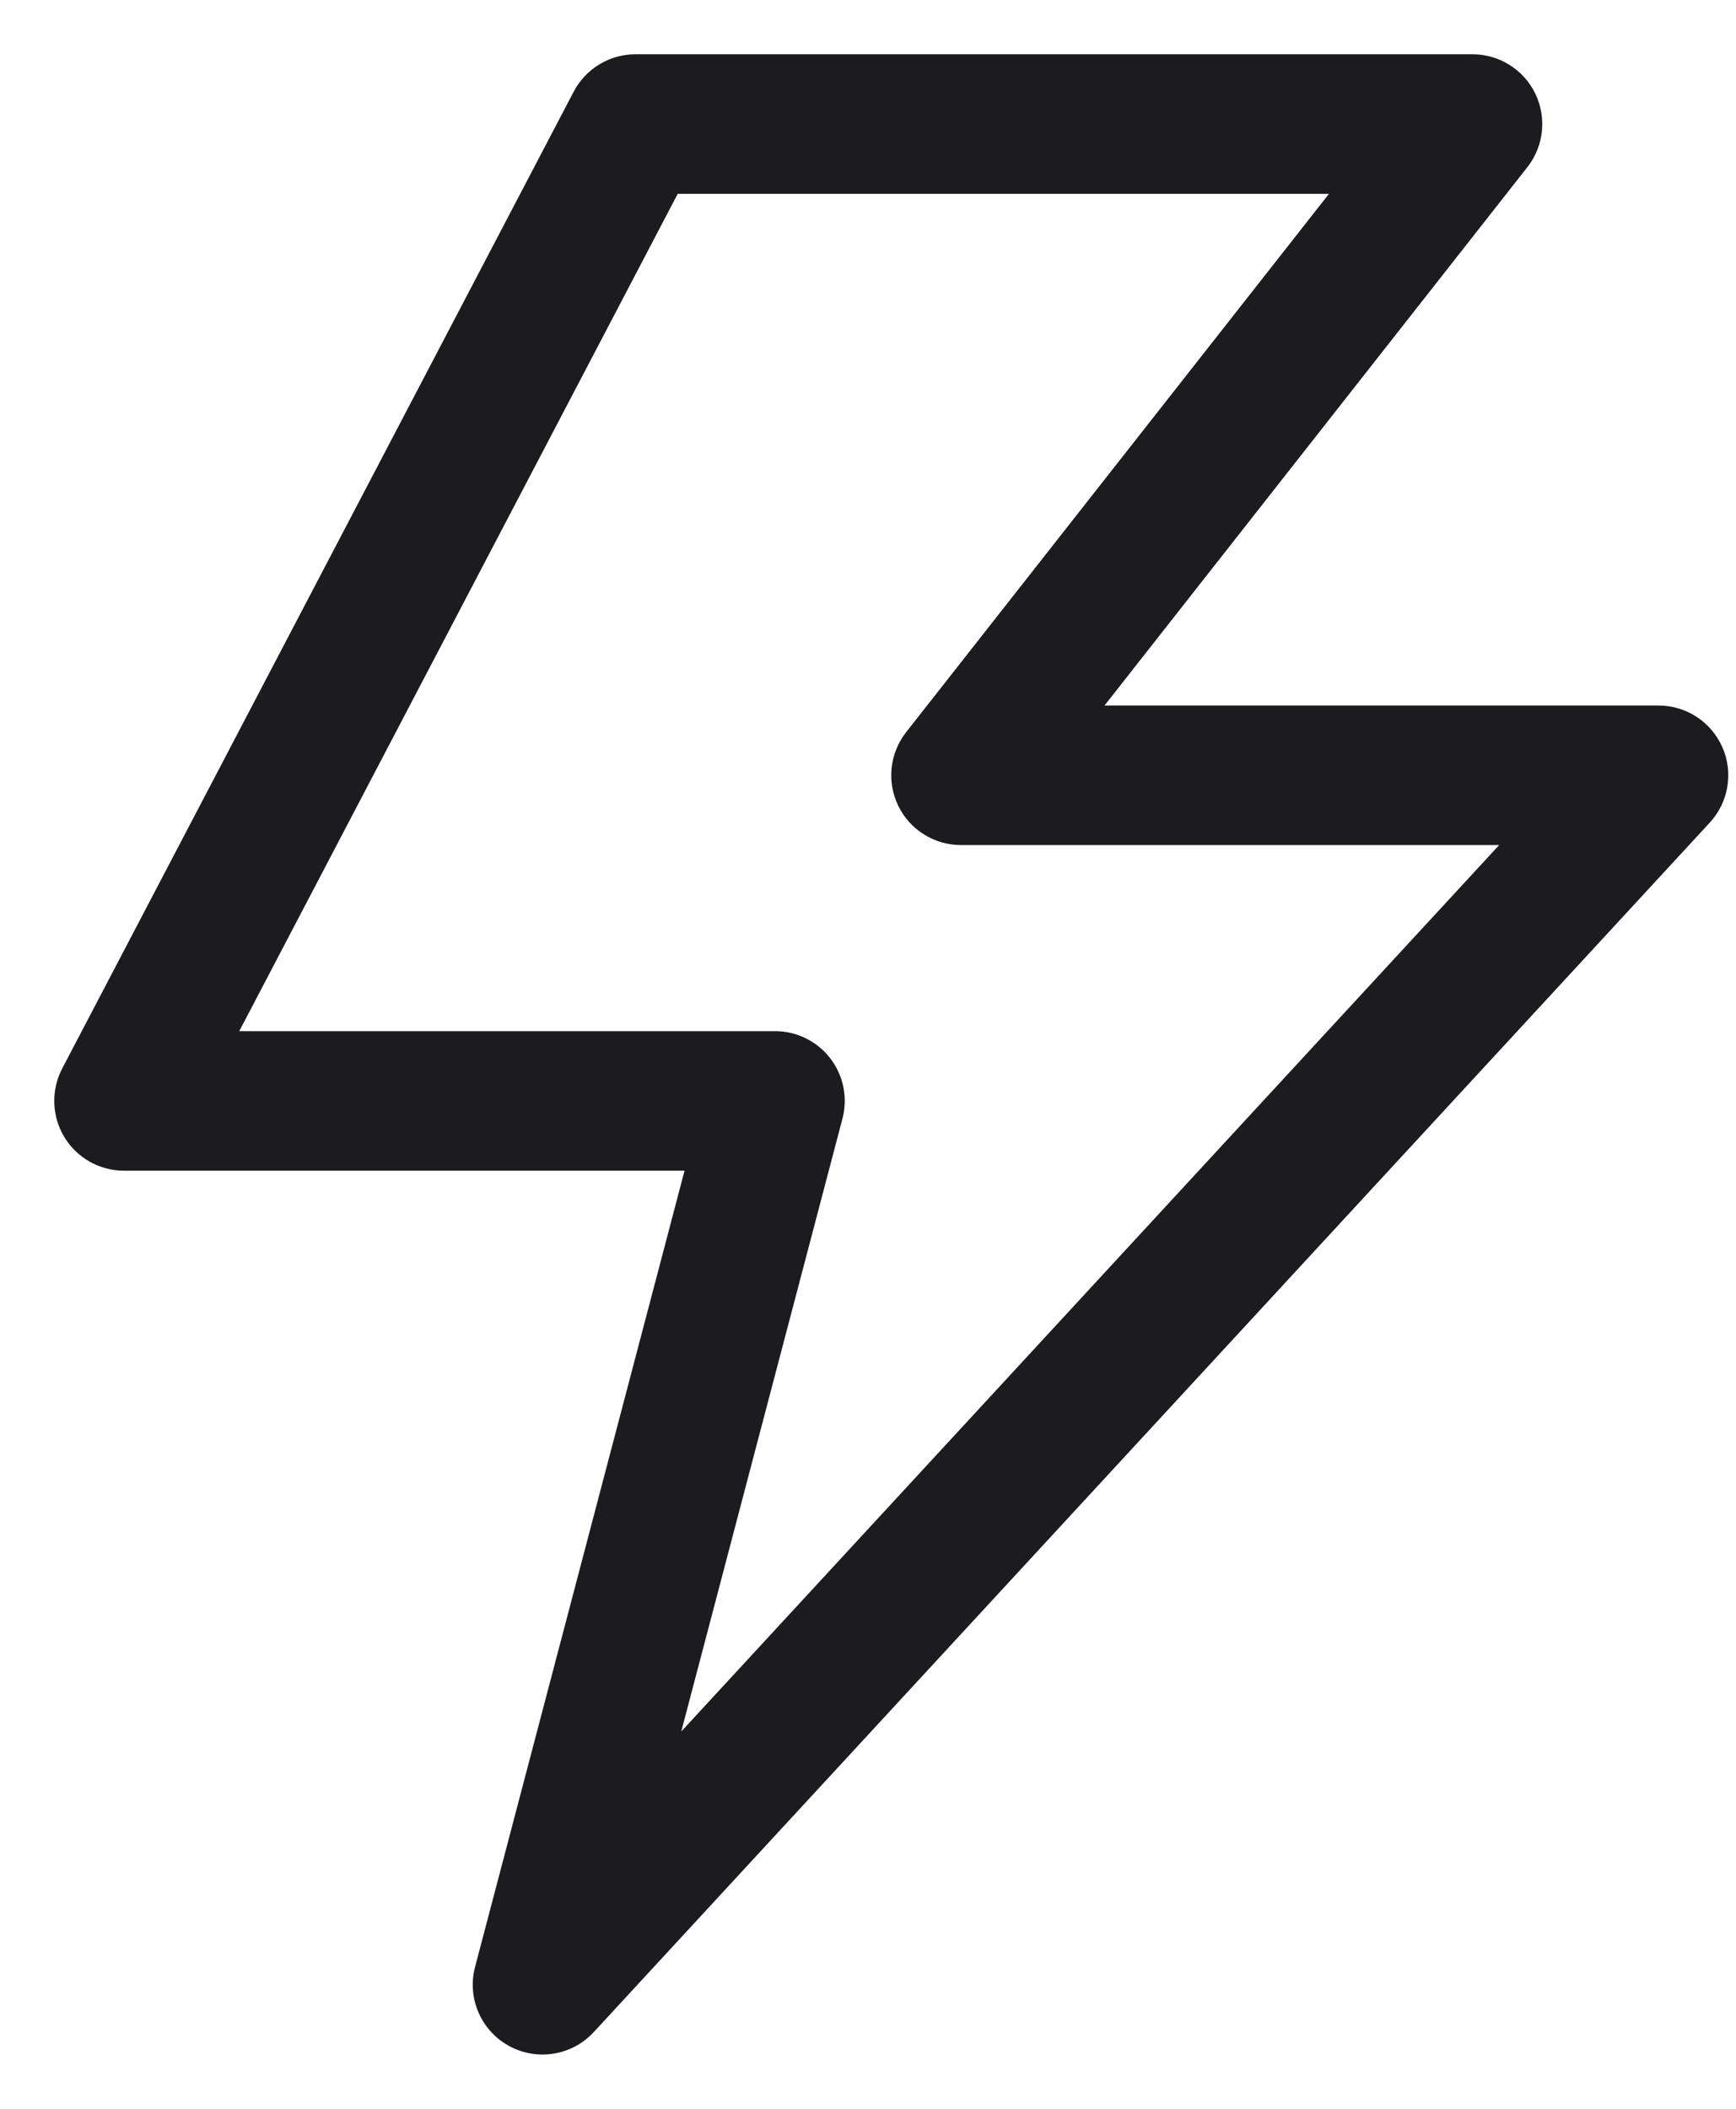 <svg width="28" height="34" viewBox="0 0 28 34" fill="none" xmlns="http://www.w3.org/2000/svg">
<path d="M9.253 1.478C9.448 1.107 9.832 0.875 10.25 0.875H23.75C24.181 0.875 24.574 1.121 24.762 1.508C24.95 1.896 24.901 2.356 24.635 2.695L17.815 11.375H26.75C27.197 11.375 27.601 11.639 27.781 12.049C27.96 12.458 27.88 12.935 27.577 13.263L9.577 32.763C9.226 33.143 8.662 33.235 8.209 32.986C7.756 32.738 7.531 32.213 7.662 31.714L11.041 18.875H2C1.606 18.875 1.241 18.669 1.037 18.332C0.834 17.996 0.821 17.577 1.003 17.228L9.253 1.478ZM10.931 3.125L3.859 16.625H12.5C12.849 16.625 13.178 16.787 13.391 17.063C13.604 17.339 13.677 17.699 13.588 18.036L10.988 27.917L24.18 13.625H15.5C15.069 13.625 14.676 13.379 14.488 12.992C14.3 12.604 14.349 12.144 14.615 11.805L21.435 3.125H10.931Z" fill="#1C1B1F"/>
</svg>
